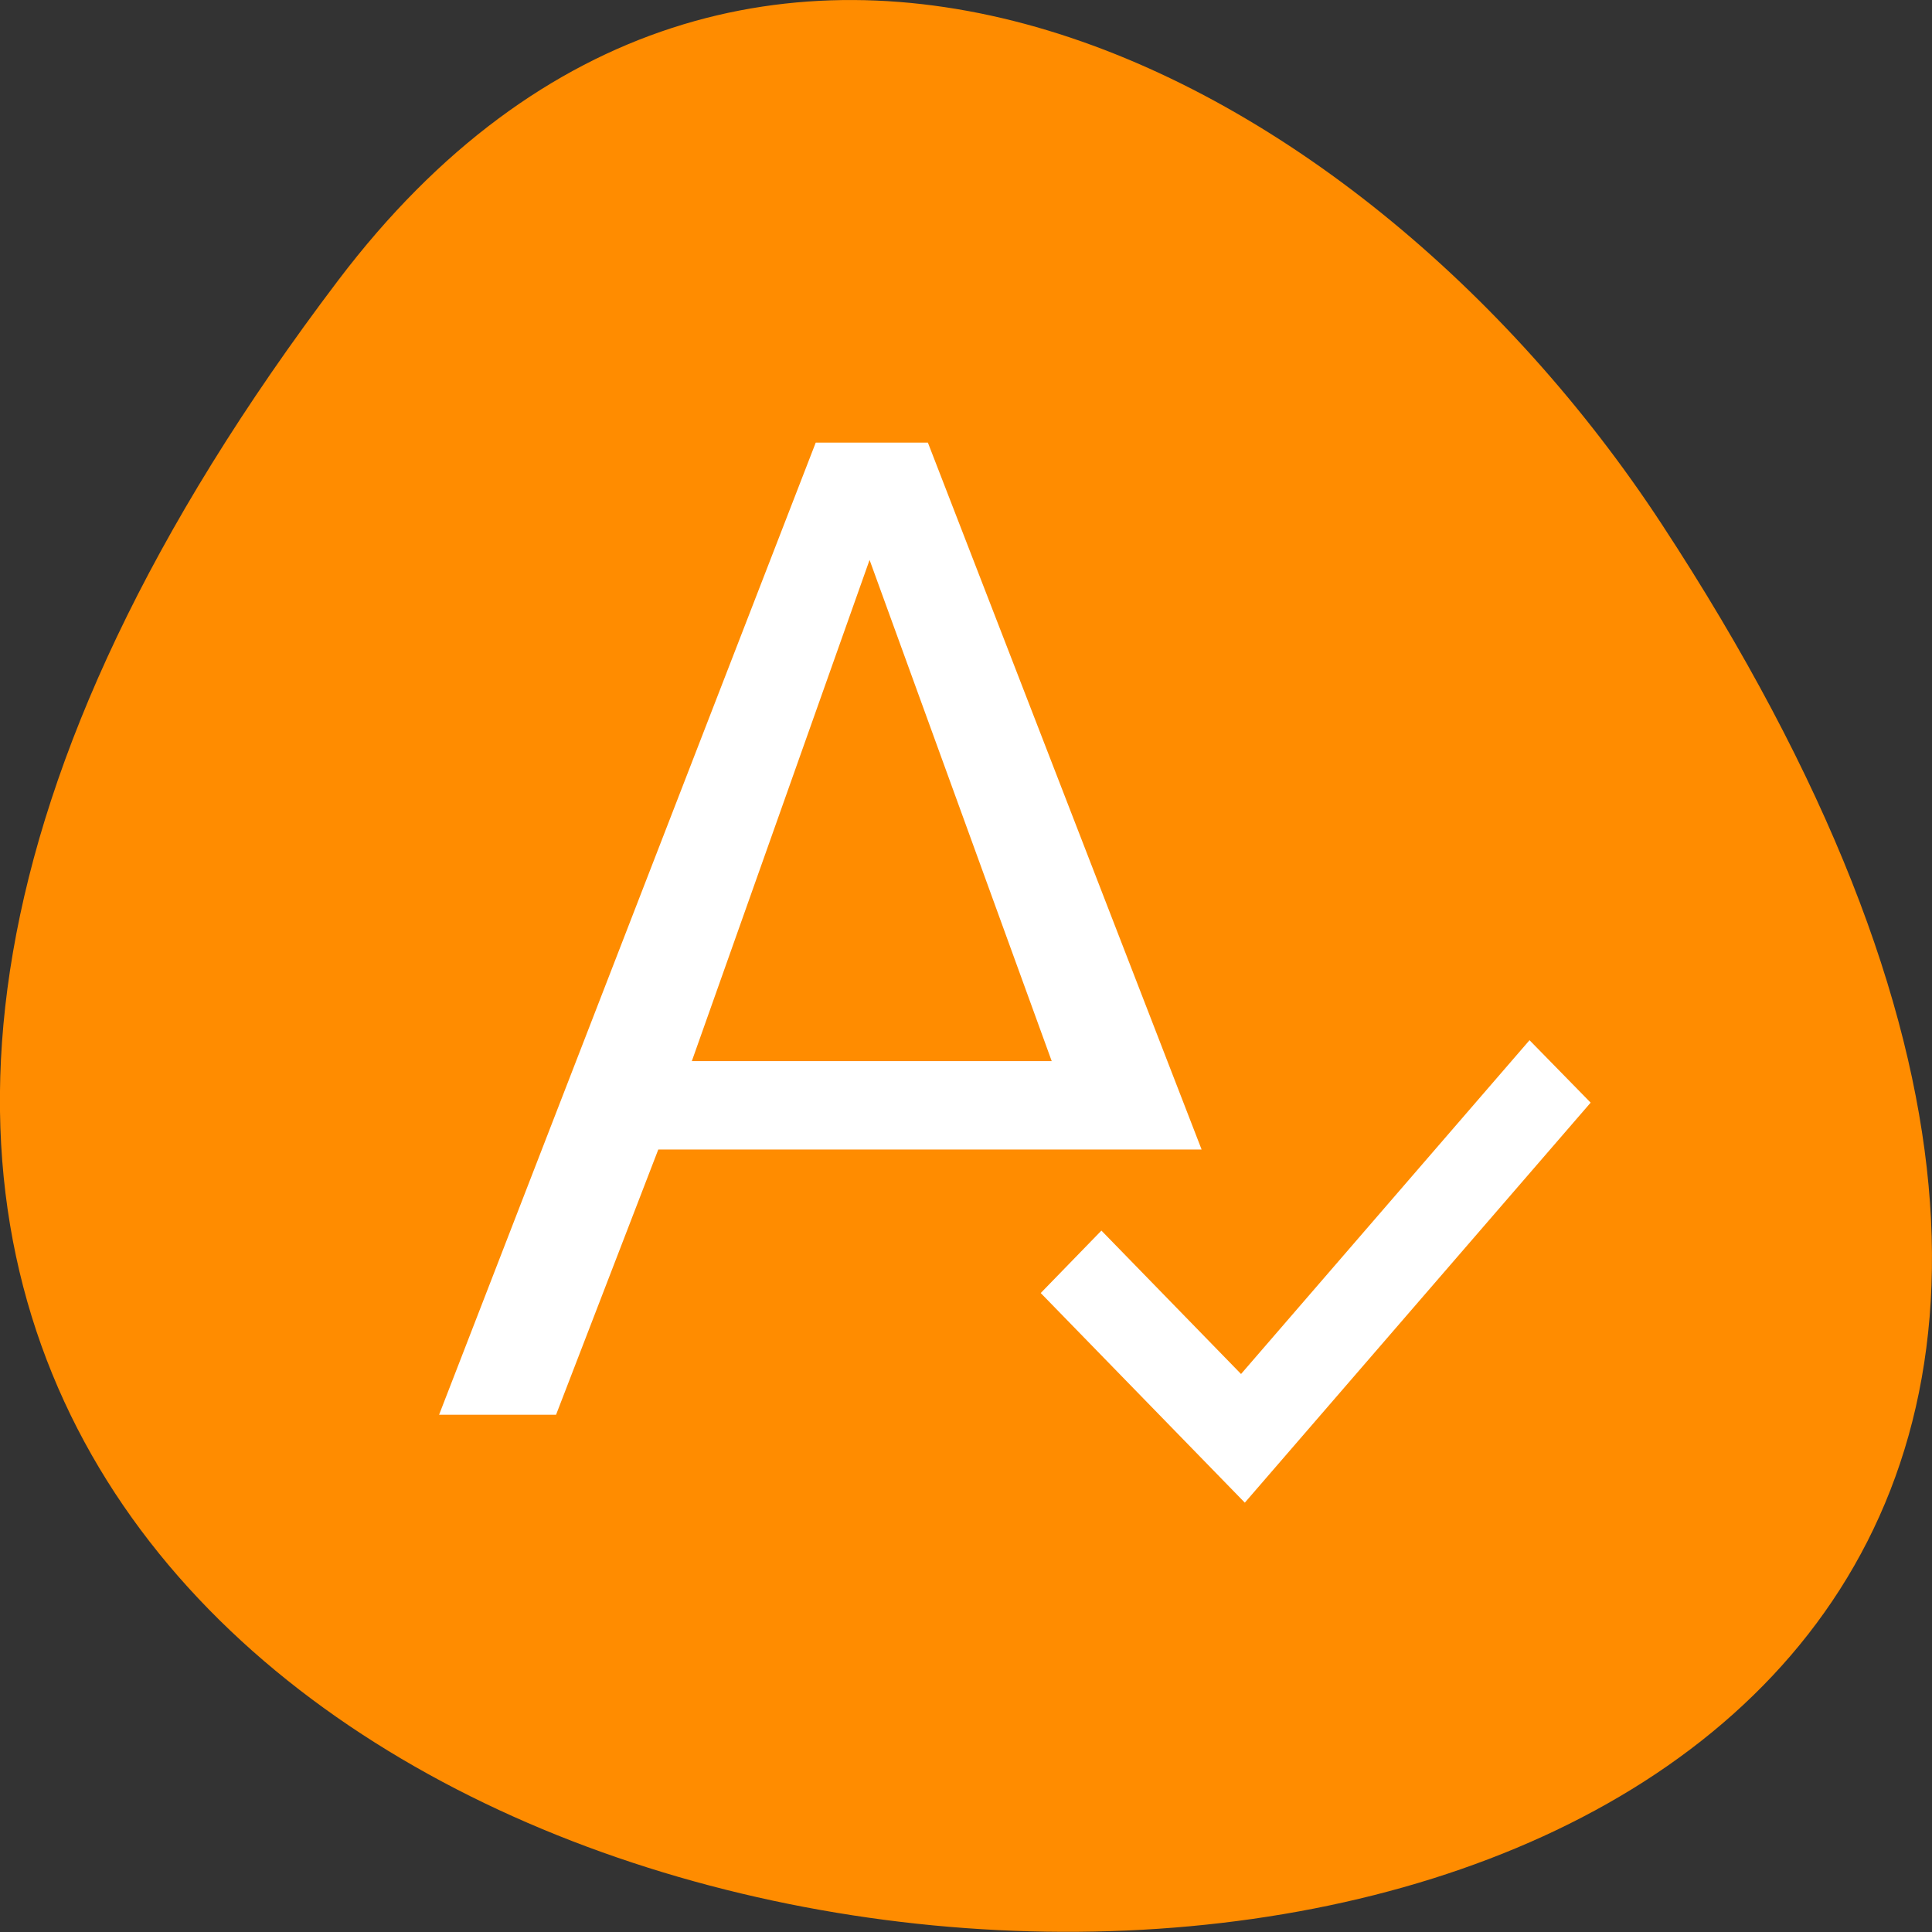 <svg xmlns="http://www.w3.org/2000/svg" viewBox="0 0 22 22"><rect x="0" y="0" width="22" height="22" fill="#333333" stroke="none"/><path d="m 3.852 3.191 c -17.344 22.891 30.387 26.14 15.07 2.777 c -3.492 -5.328 -10.477 -8.84 -15.07 -2.777" fill="#ff8c00"/><path d="m 9.289 5.04 l -4.289 11.07 h 1.332 l 1.164 -3.02 h 6.187 l -3.117 -8.05 m -0.664 1.336 l 2.074 5.707 h -4.098 m 9.539 -0.238 l -3.285 3.801 l -1.59 -1.633 l -0.691 0.711 l 2.324 2.387 l 3.938 -4.555" fill="#fff"/></svg>